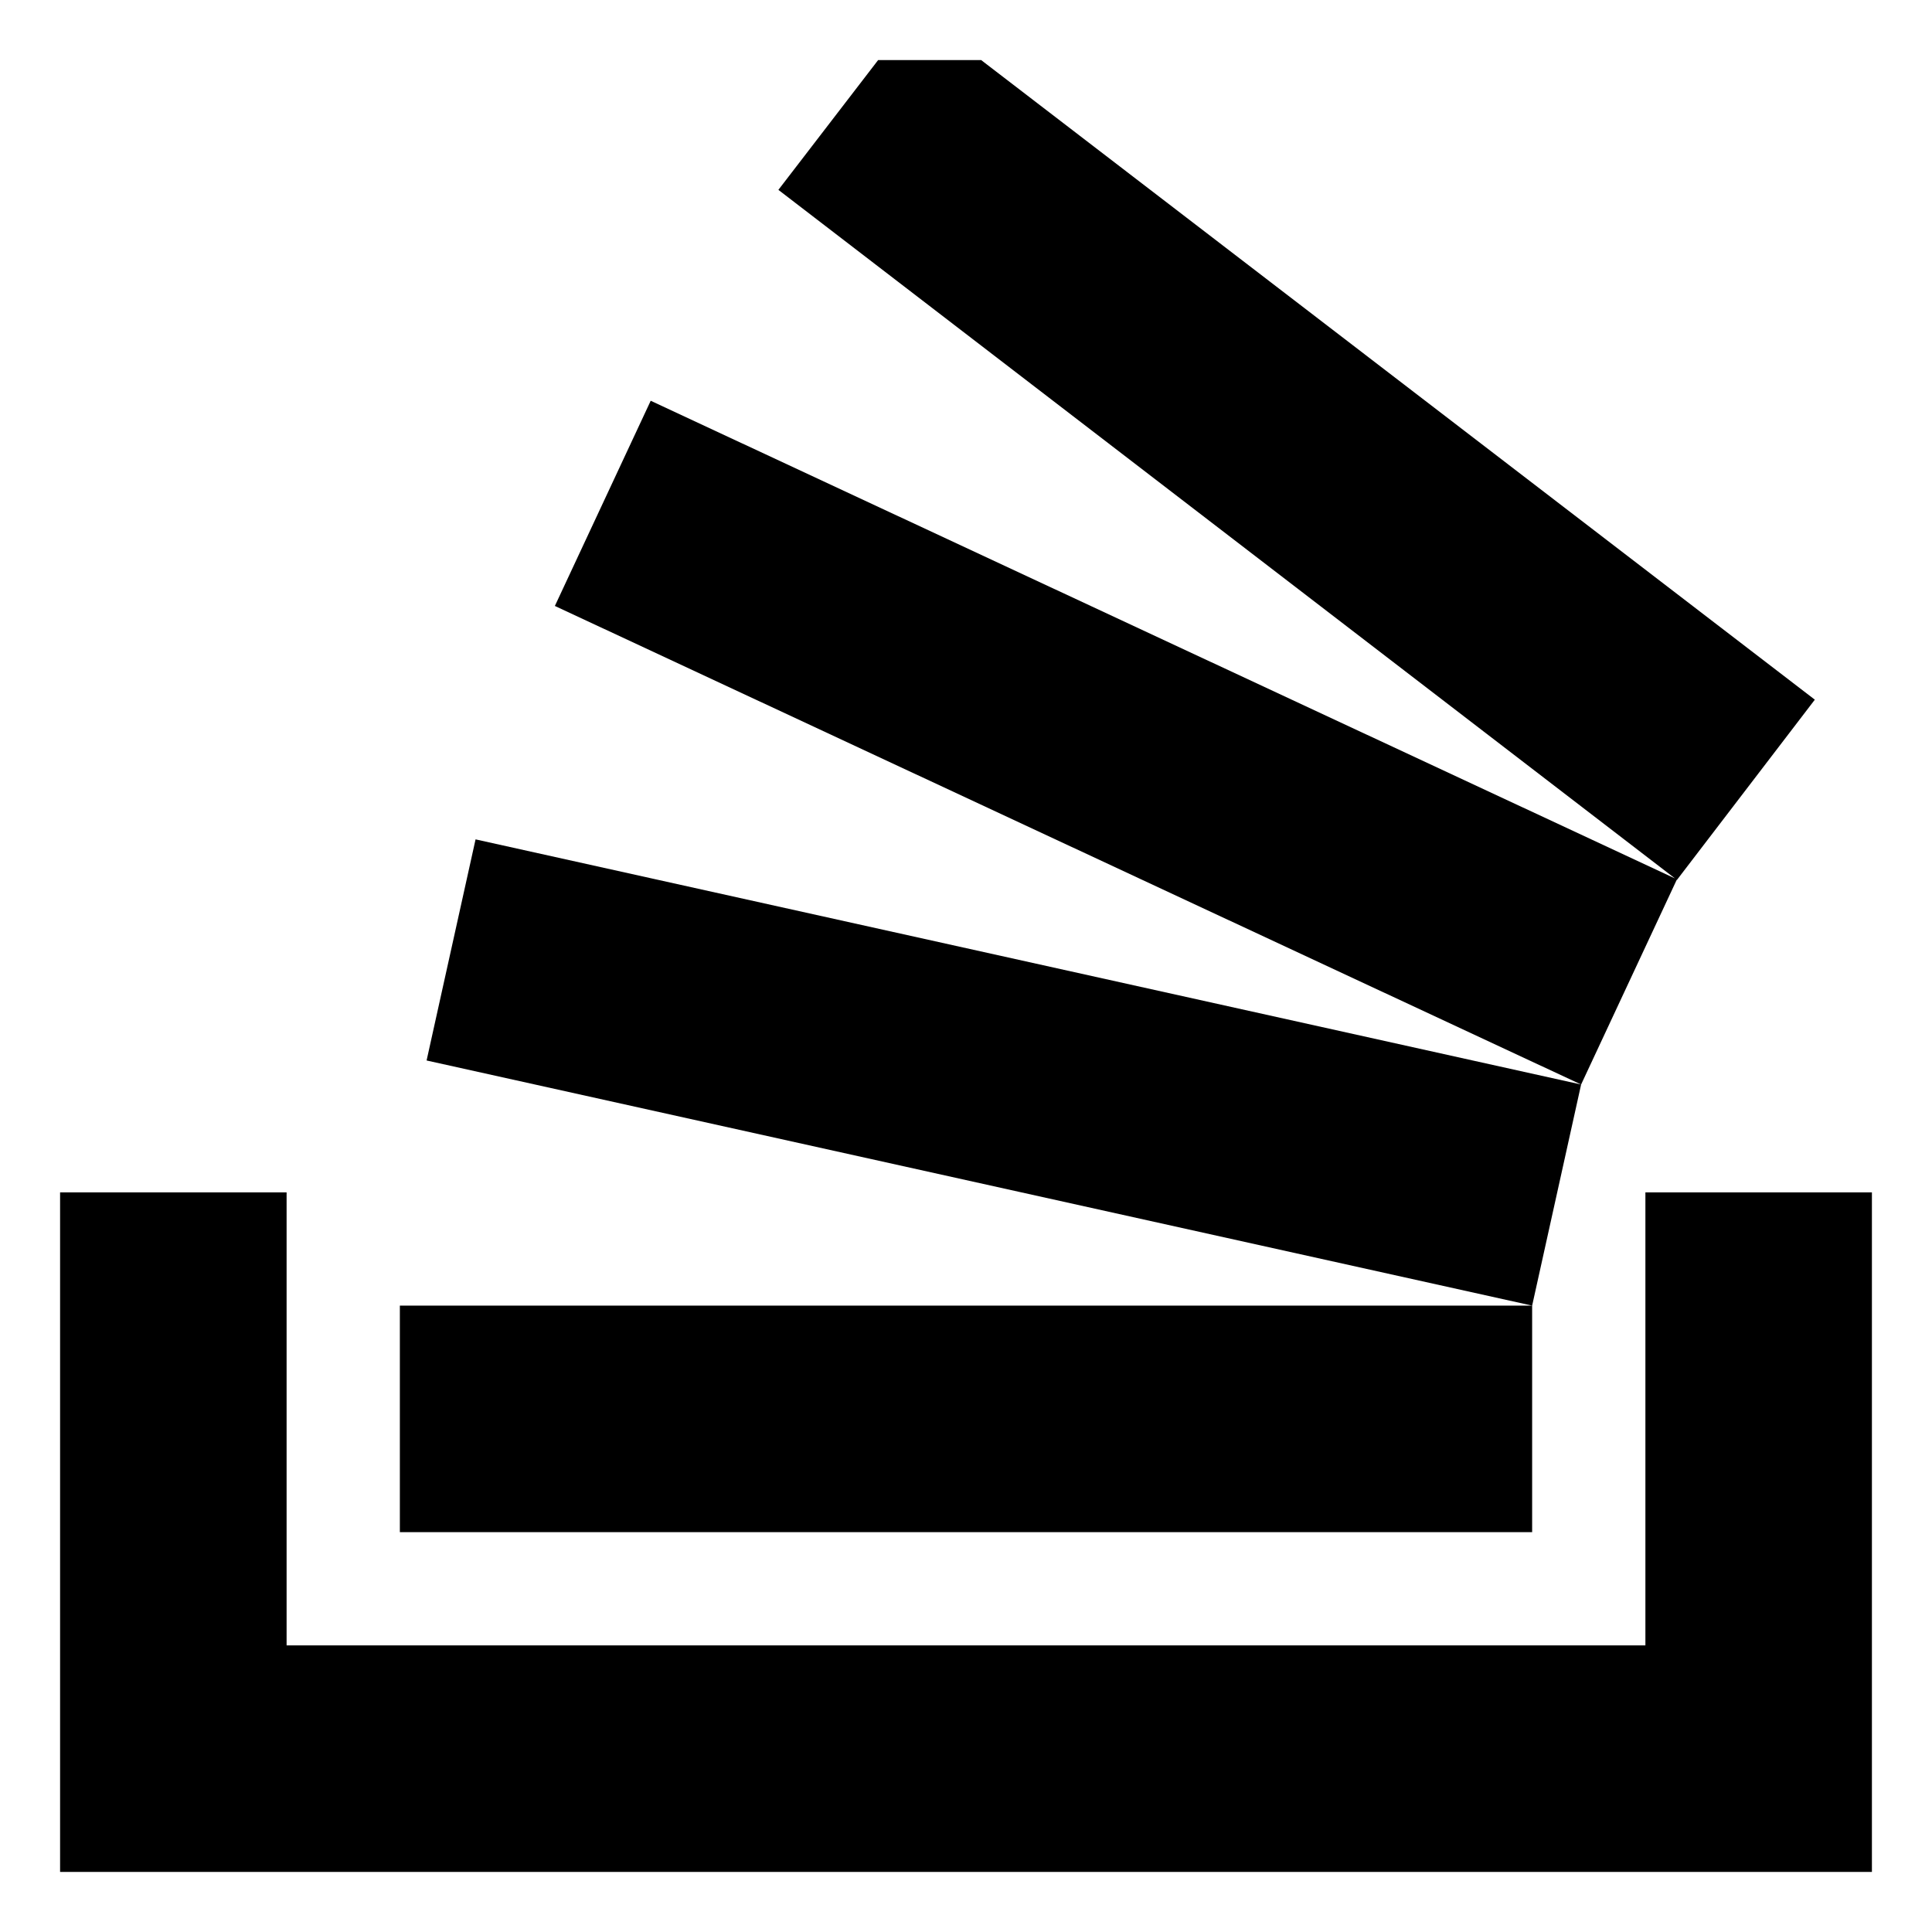 <svg id="Warstwa_1" data-name="Warstwa 1" xmlns="http://www.w3.org/2000/svg" viewBox="0 0 64.31 64.31"><path d="M62.31,39.69V62.31H2V39.69H9.54V54.77H54.77V39.69Zm-49,3.77H51V51H13.31Zm.89-8.16,1.63-7.36,36.8,8.16L51,43.46Zm4.27-15.13,3.19-6.83L55.82,29.27,52.63,36.1Zm41.94,3.12-4.59,6L25.91,6.32,29.23,2h3.43Z"/></svg>